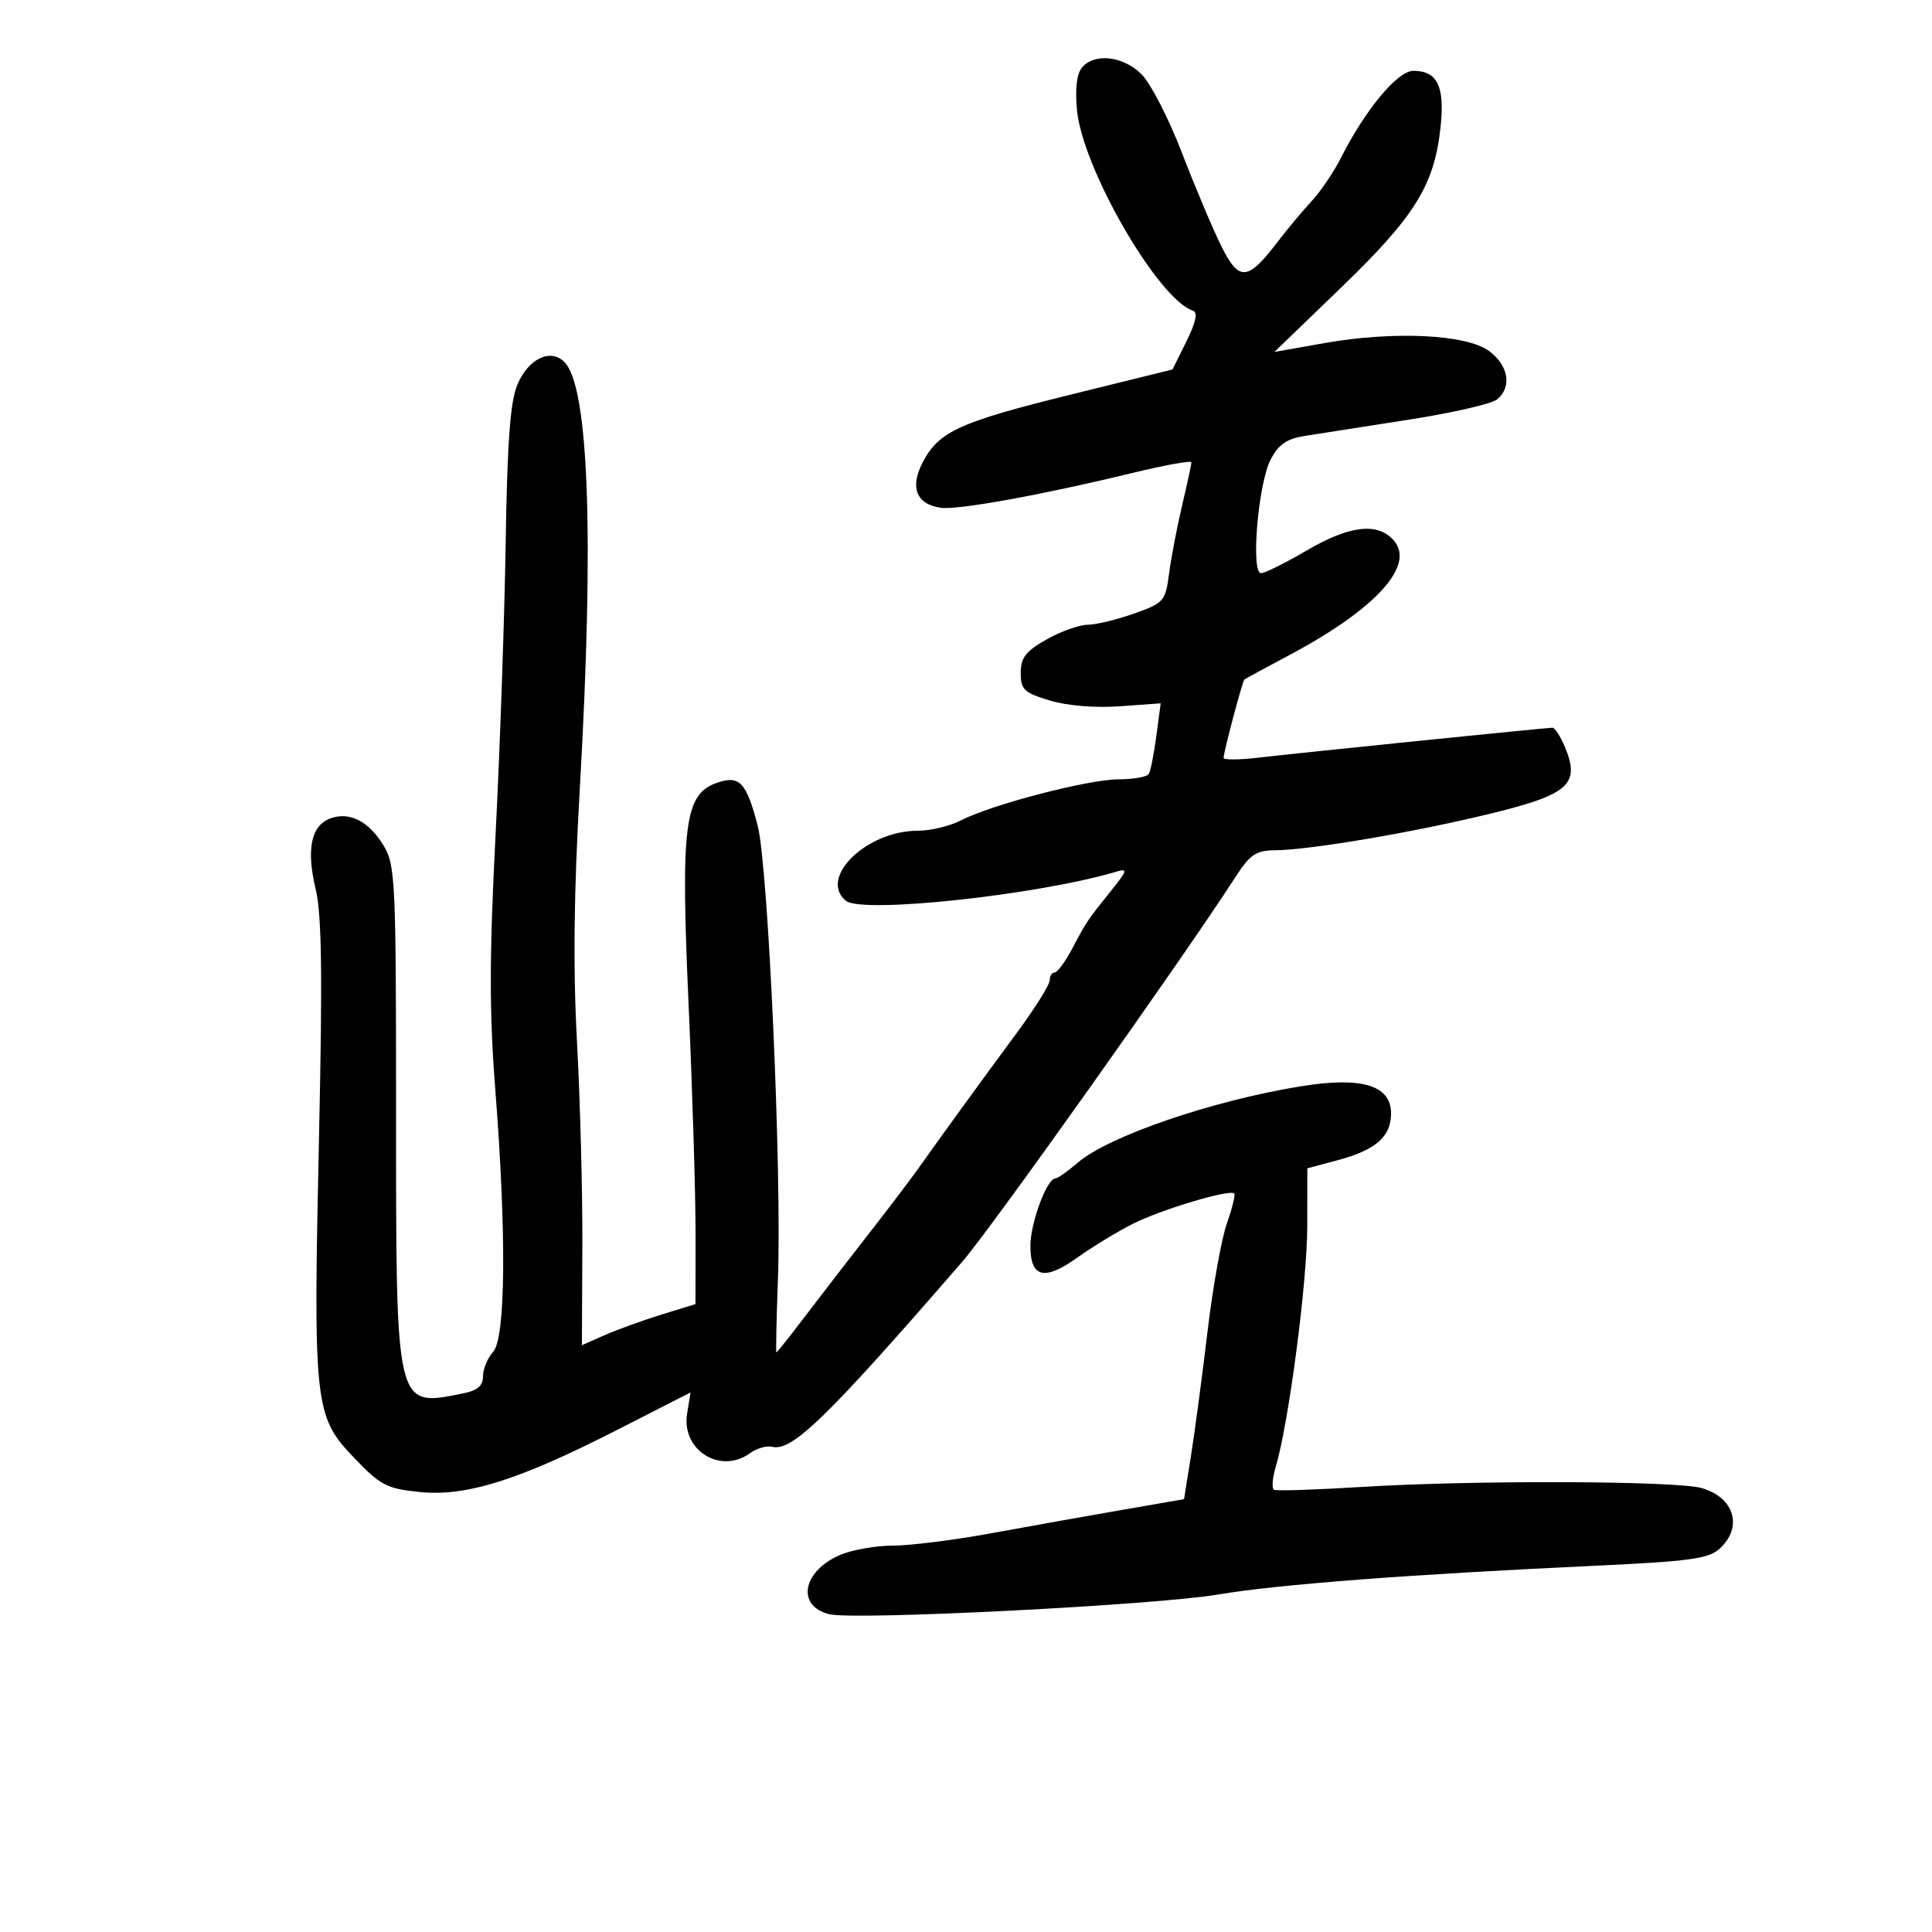 <svg xmlns="http://www.w3.org/2000/svg" width="300" height="300" viewBox="0 0 300 300" version="1.1">
	<path d="M 167.996 10.505 C 167.192 11.473, 166.922 13.834, 167.238 17.121 C 168.108 26.181, 179.814 46.438, 185.221 48.240 C 186.029 48.510, 185.722 49.985, 184.229 53.001 L 182.067 57.372 166.784 61.142 C 149.103 65.503, 145.884 66.943, 143.367 71.617 C 141.225 75.595, 142.223 78.282, 146.052 78.846 C 148.681 79.233, 161.794 76.856, 175.750 73.462 C 180.838 72.225, 185 71.474, 185 71.793 C 185 72.111, 184.355 75.101, 183.567 78.436 C 182.779 81.771, 181.866 86.536, 181.539 89.025 C 180.968 93.374, 180.756 93.617, 176.088 95.275 C 173.417 96.224, 170.167 97.007, 168.866 97.016 C 167.565 97.025, 164.700 98.052, 162.500 99.298 C 159.262 101.132, 158.500 102.120, 158.500 104.488 C 158.500 107.086, 159.002 107.564, 163 108.771 C 165.706 109.588, 170.038 109.947, 173.865 109.671 L 180.230 109.212 179.555 114.298 C 179.184 117.096, 178.655 119.748, 178.381 120.193 C 178.107 120.637, 175.996 121.006, 173.691 121.012 C 168.966 121.026, 153.960 124.935, 149.220 127.386 C 147.504 128.274, 144.472 129, 142.484 129 C 134.551 129, 127.054 136.310, 131.340 139.867 C 133.826 141.930, 161.284 138.967, 173.449 135.323 C 175.122 134.822, 175.014 135.217, 172.684 138.120 C 168.836 142.912, 168.716 143.090, 166.523 147.250 C 165.435 149.313, 164.198 151, 163.773 151 C 163.348 151, 162.996 151.563, 162.990 152.250 C 162.985 152.938, 160.652 156.650, 157.805 160.500 C 152.545 167.614, 146.121 176.461, 142.500 181.574 C 141.400 183.128, 138.025 187.572, 135 191.450 C 131.975 195.328, 127.533 201.088, 125.128 204.250 C 122.724 207.413, 120.670 210, 120.564 210 C 120.458 210, 120.561 204.937, 120.794 198.750 C 121.418 182.114, 119.294 134.480, 117.647 128.178 C 115.884 121.433, 114.820 120.326, 111.296 121.565 C 106.279 123.329, 105.678 128.059, 106.924 156 C 107.524 169.475, 108.011 185.450, 108.006 191.500 L 107.996 202.500 102.748 204.118 C 99.862 205.008, 95.892 206.443, 93.927 207.307 L 90.355 208.879 90.427 193.689 C 90.467 185.335, 90.097 171.069, 89.605 161.987 C 88.973 150.336, 89.098 138.705, 90.030 122.487 C 92.279 83.367, 91.435 60.006, 87.637 56.208 C 85.467 54.038, 82.021 55.706, 80.334 59.743 C 79.225 62.397, 78.767 68.620, 78.519 84.396 C 78.336 96.003, 77.630 116.367, 76.950 129.650 C 75.982 148.544, 75.973 157.140, 76.908 169.150 C 78.661 191.667, 78.526 207.762, 76.565 209.928 C 75.704 210.879, 75 212.578, 75 213.704 C 75 215.196, 74.153 215.919, 71.875 216.375 C 61.355 218.479, 61.500 219.094, 61.500 172.500 C 61.500 136.829, 61.383 134.306, 59.585 131.335 C 57.269 127.509, 54.281 125.982, 51.280 127.092 C 48.293 128.197, 47.537 131.902, 49.029 138.121 C 49.963 142.015, 50.088 151.398, 49.538 176.454 C 48.624 218.116, 48.817 219.910, 54.893 226.273 C 59.074 230.651, 60.021 231.151, 65.125 231.676 C 72.364 232.420, 80.494 229.866, 95.863 222.019 L 107.226 216.218 106.692 219.509 C 105.772 225.181, 111.877 229.004, 116.480 225.638 C 117.504 224.889, 119.053 224.450, 119.921 224.661 C 123.005 225.411, 128.443 220.113, 149.445 195.896 C 153.927 190.729, 183.682 148.826, 191.778 136.282 C 194.111 132.666, 195 132.058, 198 132.028 C 203.486 131.972, 219.458 129.260, 231.333 126.368 C 243.611 123.378, 245.401 121.797, 243.019 116.045 C 242.325 114.370, 241.448 113, 241.069 113 C 240.126 113, 201.759 116.905, 195.250 117.664 C 192.363 118, 190 118.010, 190 117.686 C 190 116.779, 192.935 105.723, 193.235 105.500 C 193.381 105.392, 196.565 103.667, 200.312 101.668 C 213.739 94.502, 219.862 87.715, 216.373 83.860 C 213.852 81.074, 209.520 81.600, 202.865 85.500 C 199.580 87.425, 196.408 89, 195.815 89 C 194.194 89, 195.360 75.112, 197.293 71.388 C 198.541 68.984, 199.773 68.139, 202.704 67.674 C 204.792 67.343, 212.006 66.217, 218.735 65.171 C 225.464 64.126, 231.652 62.704, 232.485 62.012 C 234.805 60.087, 234.237 56.720, 231.219 54.503 C 227.694 51.914, 216.450 51.371, 205.697 53.270 L 197.893 54.649 208.331 44.574 C 219.795 33.510, 222.765 28.679, 223.706 19.563 C 224.345 13.365, 223.174 11, 219.463 11 C 217.014 11, 212.021 17, 208.228 24.500 C 207.116 26.700, 205.064 29.729, 203.668 31.231 C 202.273 32.733, 199.907 35.567, 198.410 37.529 C 193.742 43.649, 192.415 43.762, 189.671 38.271 C 188.360 35.647, 185.610 29.137, 183.561 23.804 C 181.512 18.471, 178.686 12.959, 177.281 11.554 C 174.410 8.682, 169.929 8.176, 167.996 10.505 M 202 168.677 C 188.280 170.896, 172.158 176.412, 167.379 180.522 C 165.795 181.883, 164.214 182.998, 163.864 182.999 C 162.564 183.001, 160 189.925, 160 193.433 C 160 198.416, 162.140 198.953, 167.307 195.263 C 169.613 193.616, 173.474 191.267, 175.888 190.043 C 180.265 187.824, 190.955 184.621, 191.653 185.320 C 191.856 185.522, 191.338 187.624, 190.503 189.991 C 189.668 192.357, 188.311 199.965, 187.486 206.897 C 186.661 213.828, 185.507 222.490, 184.921 226.145 L 183.855 232.790 174.177 234.467 C 168.855 235.389, 159.775 237.011, 154 238.070 C 148.225 239.130, 141.348 239.998, 138.718 239.998 C 136.088 239.999, 132.411 240.637, 130.548 241.415 C 124.629 243.889, 123.565 249.351, 128.750 250.652 C 132.625 251.625, 179.369 249.255, 189.200 247.588 C 198.369 246.033, 219.032 244.458, 247.742 243.126 C 262.276 242.451, 265.298 242.040, 266.992 240.508 C 270.695 237.156, 269.341 232.532, 264.227 231.065 C 260.269 229.930, 228.618 229.824, 211.500 230.888 C 204.350 231.333, 198.196 231.534, 197.824 231.335 C 197.452 231.136, 197.578 229.517, 198.105 227.737 C 200.121 220.926, 202.979 199.110, 202.989 190.457 L 203 181.415 207.737 180.148 C 213.643 178.568, 216 176.495, 216 172.880 C 216 168.511, 211.457 167.147, 202 168.677" stroke="none" fill="black" fill-rule="evenodd"/>
</svg>